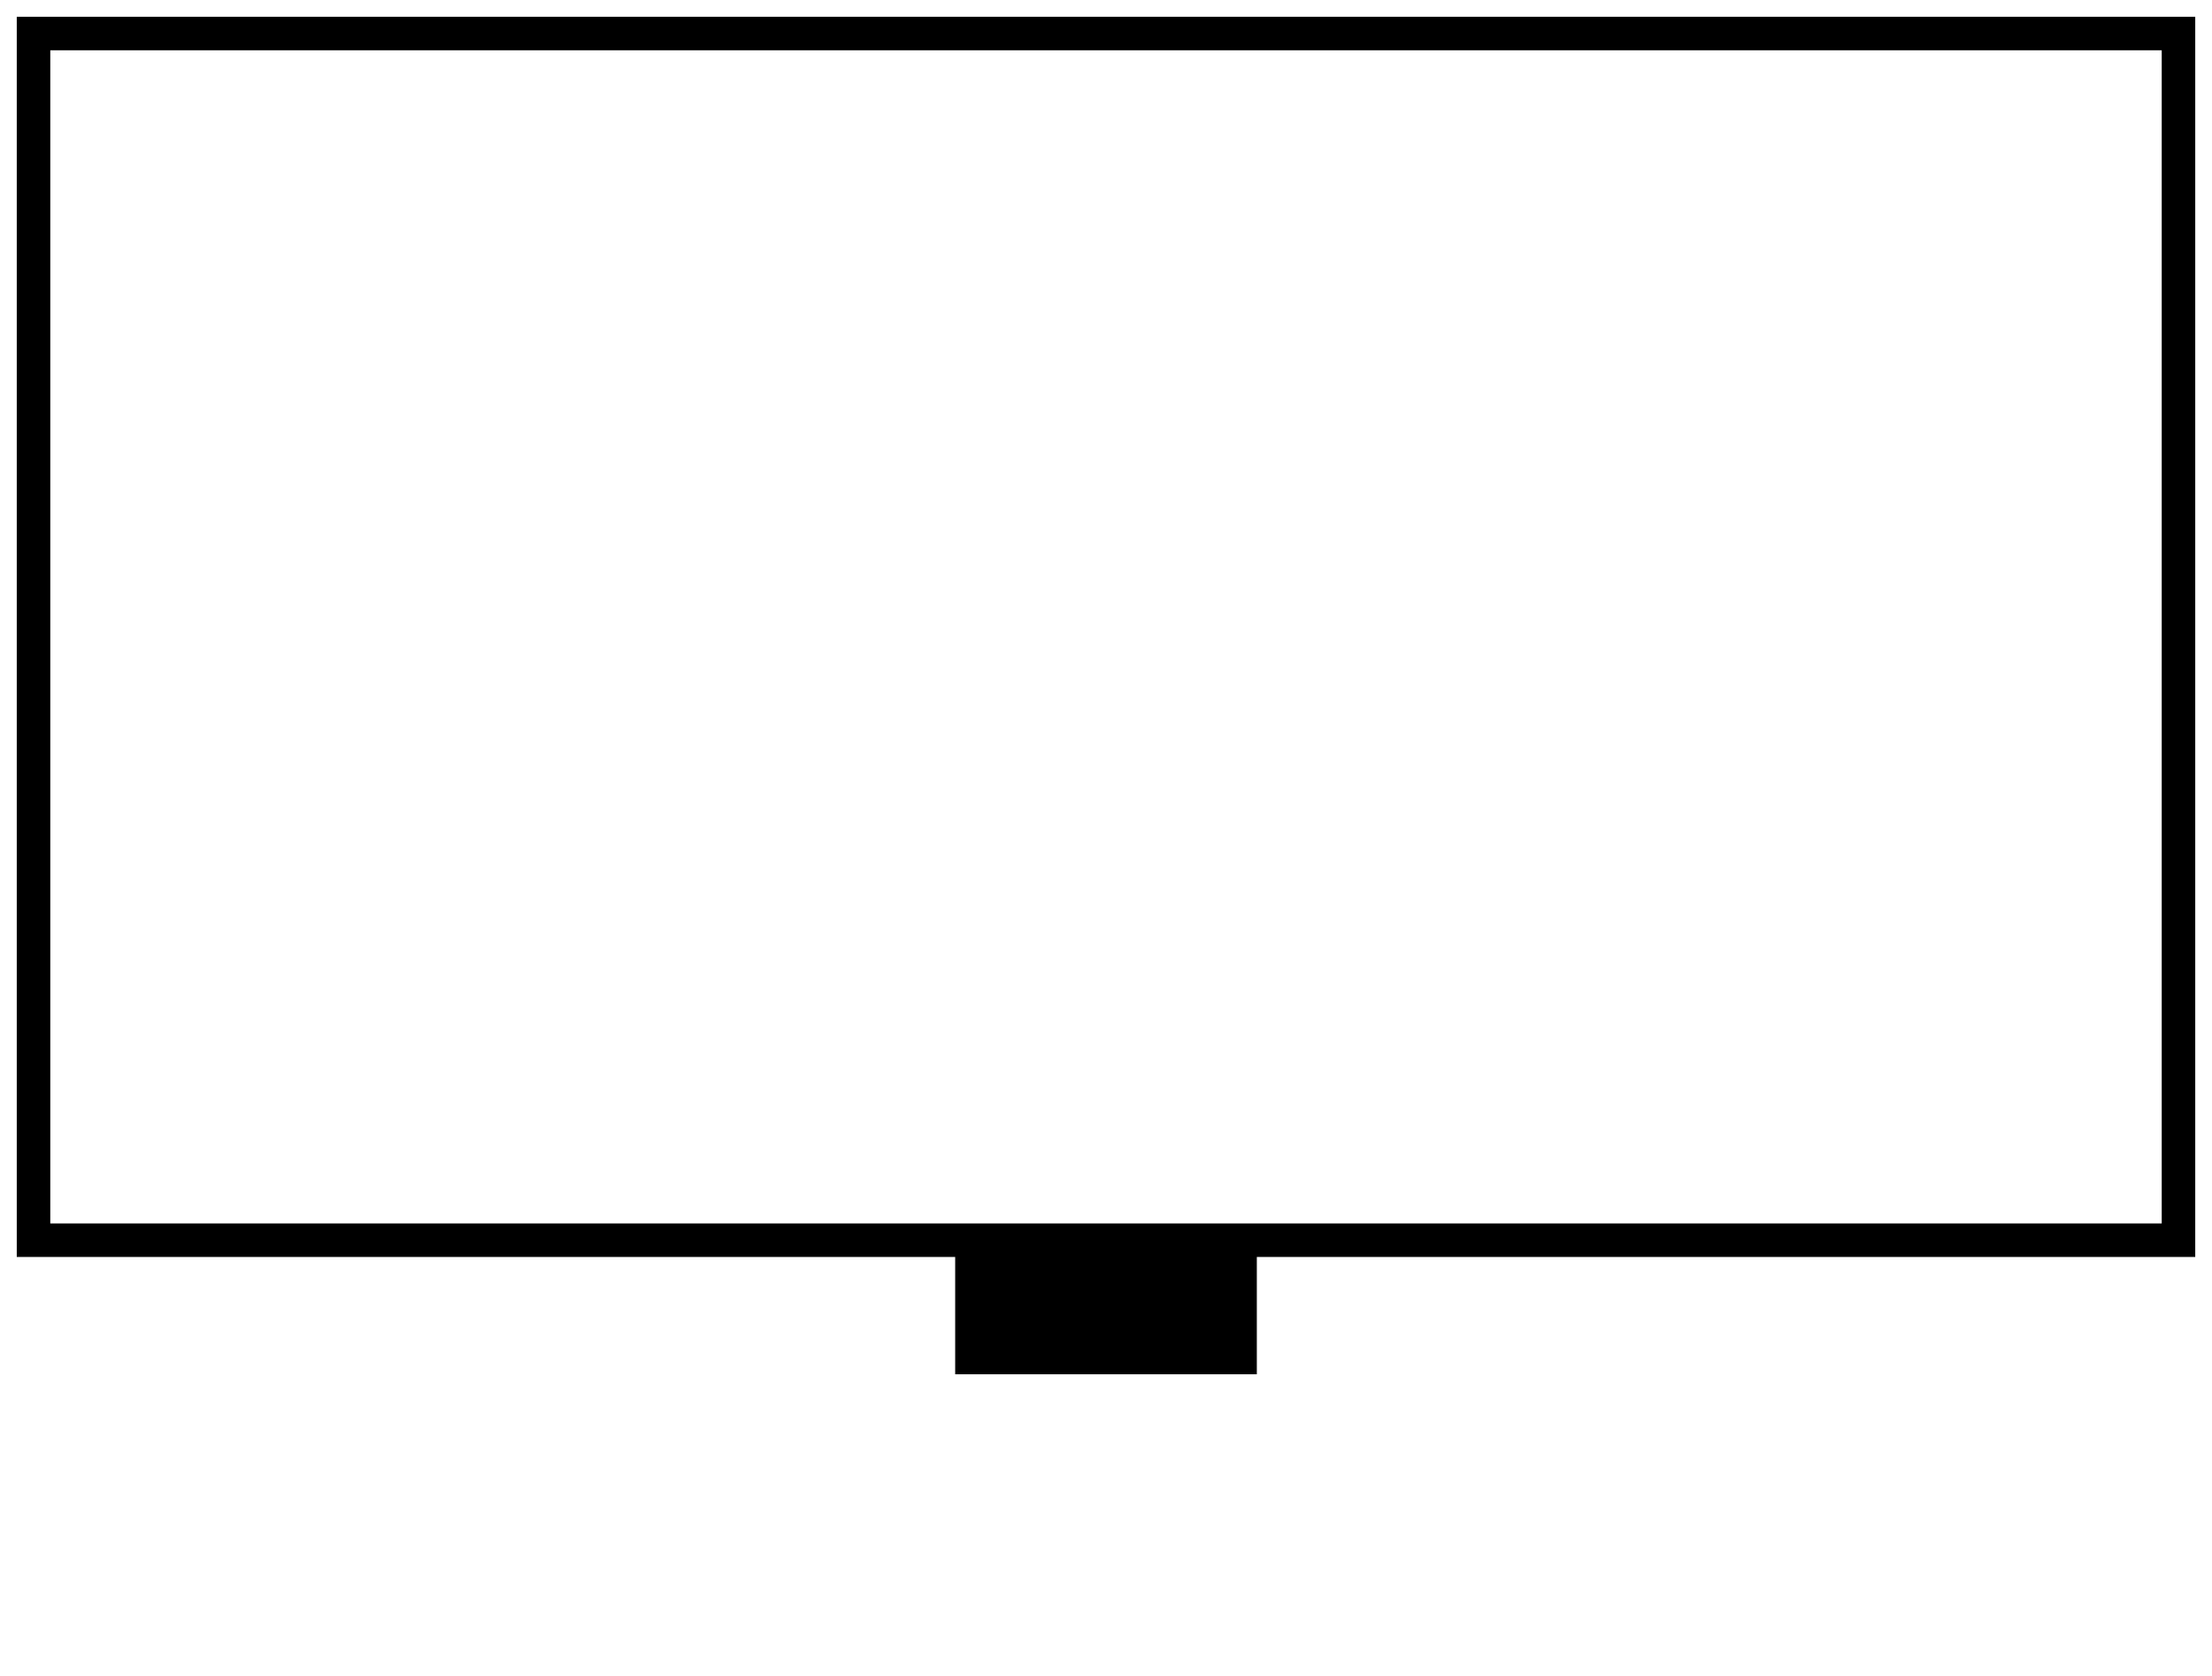 <svg xmlns="http://www.w3.org/2000/svg" viewBox="0 0 132 100" preserveAspectRatio="xMinYMin">
    <rect x="2" y="2" width="128" height="72" rx="0" fill="none" stroke="#000" stroke-width="2"/>
    <rect x="57" y="74" width="18" height="8" rx="0" fill="#000" stroke="#000" stroke-width="0"/>
</svg>